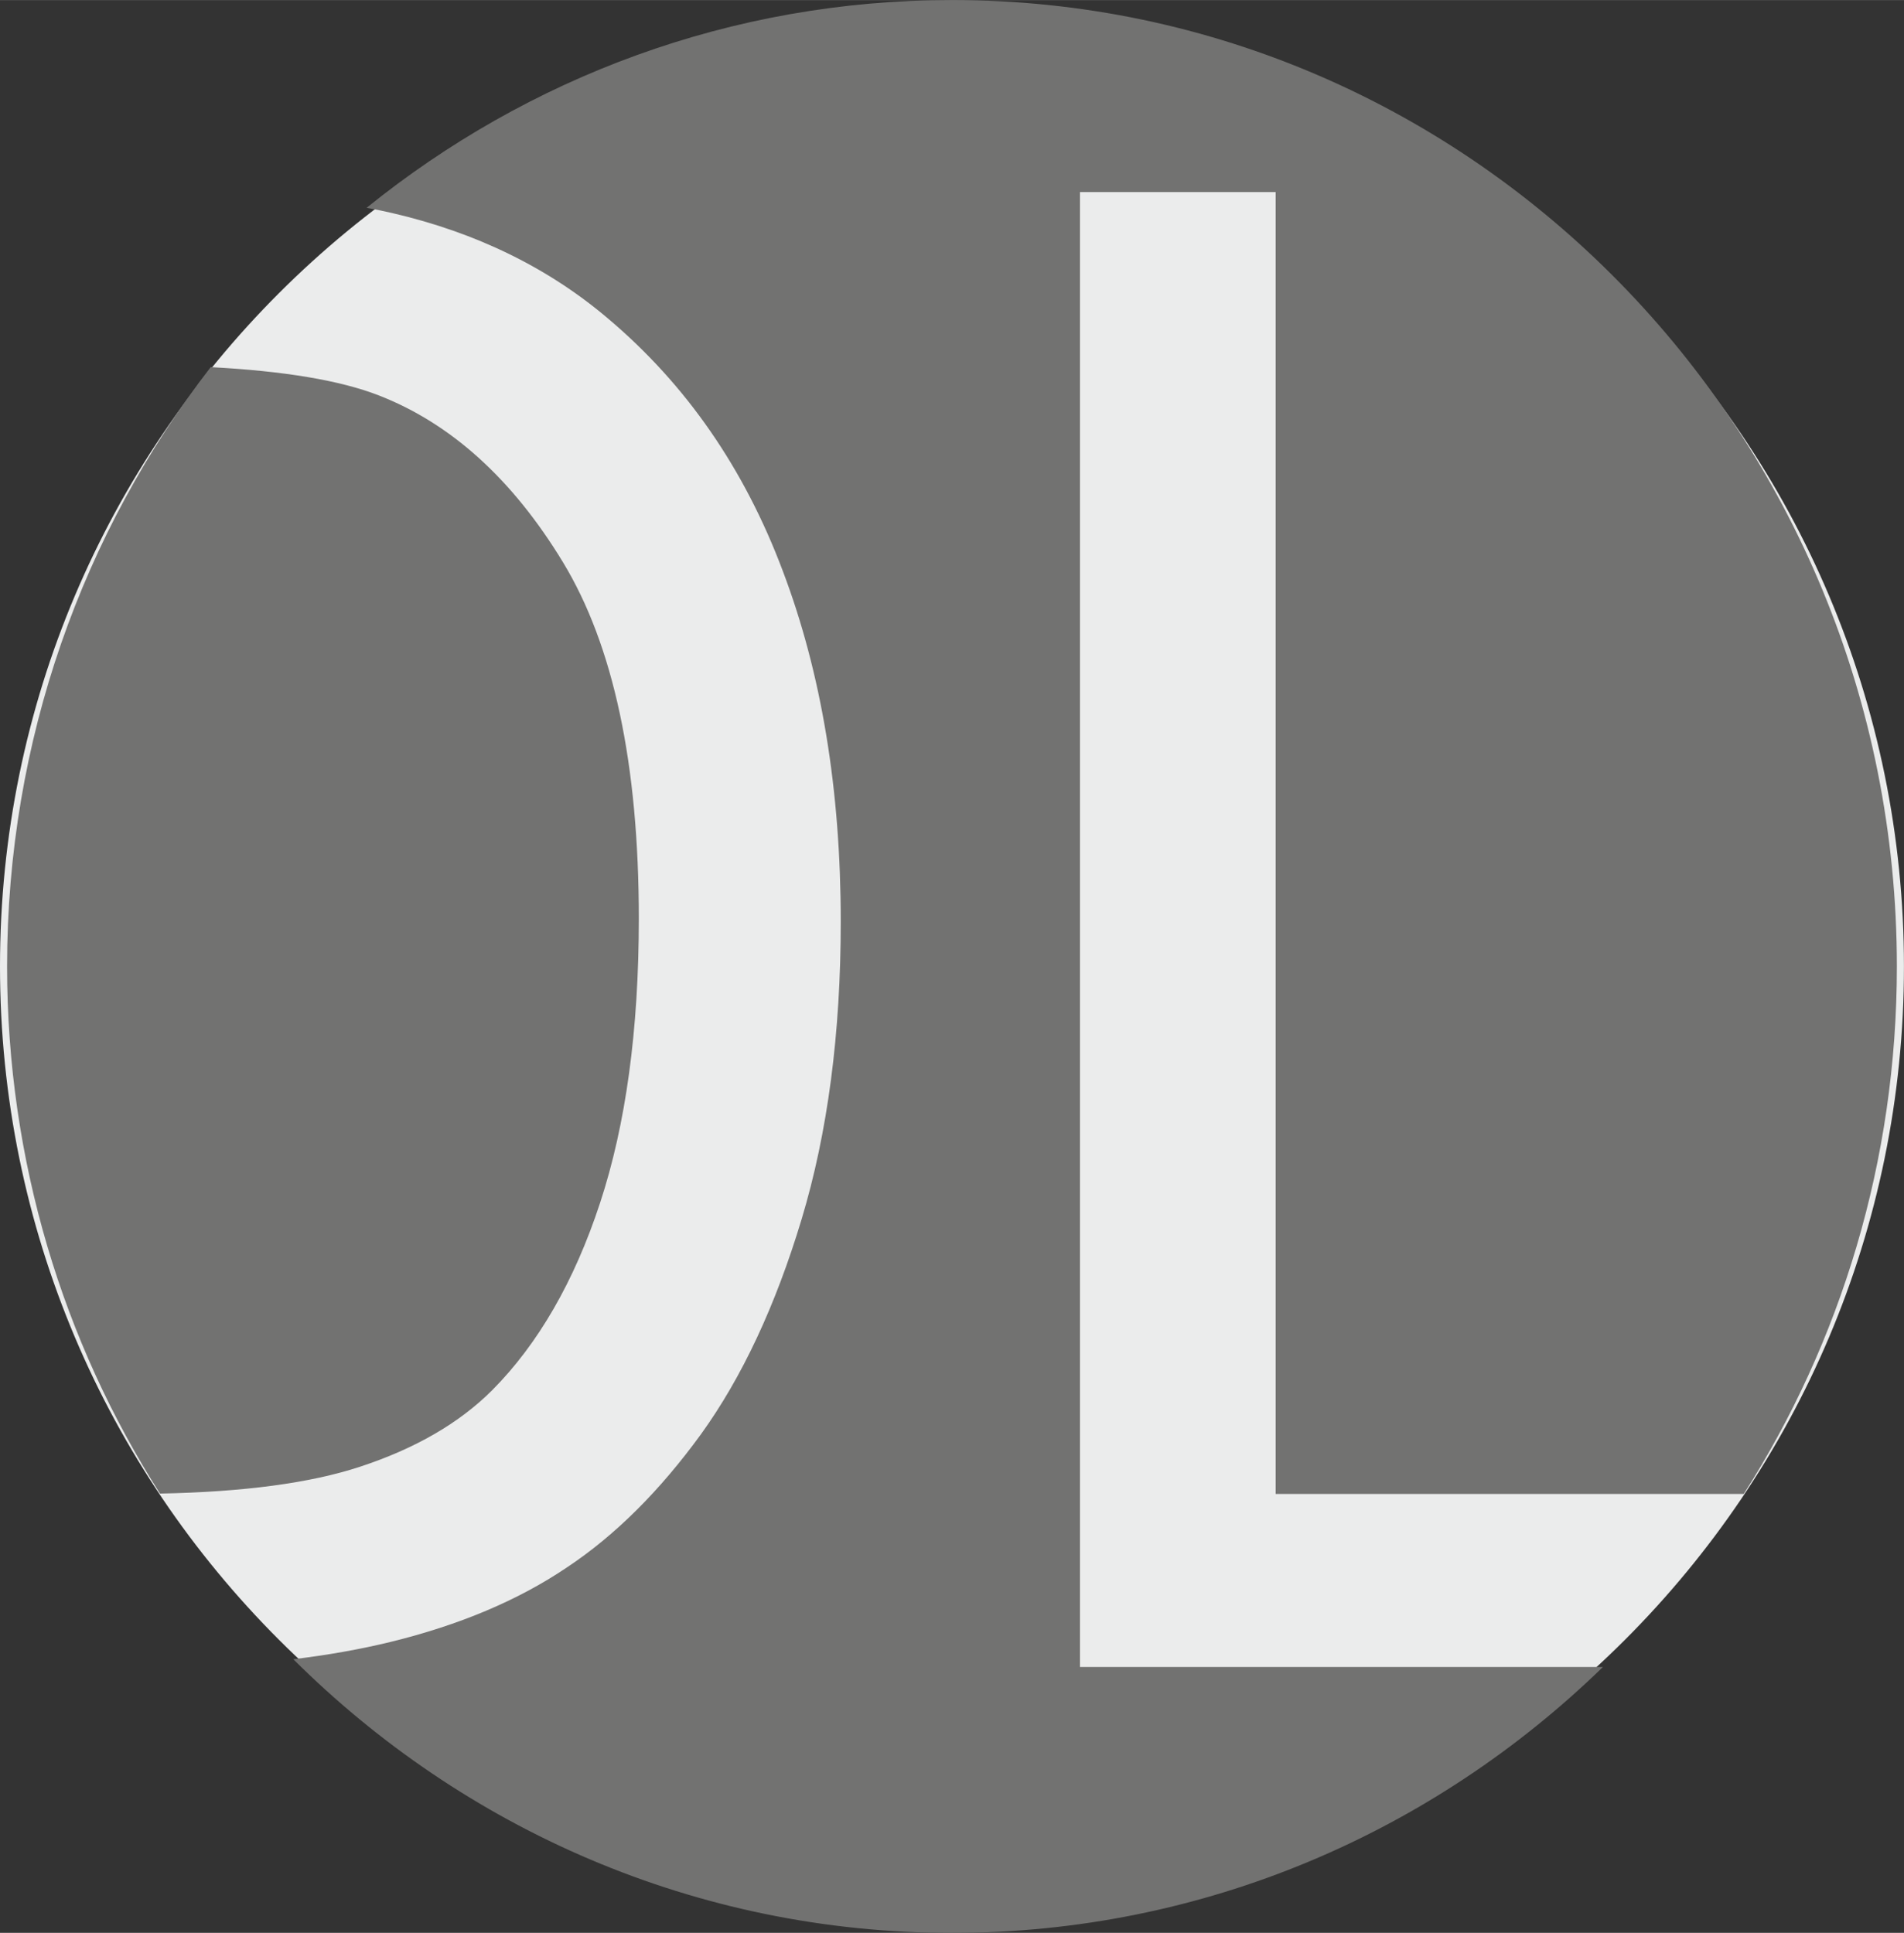 <?xml version="1.0" encoding="UTF-8"?>
<!DOCTYPE svg PUBLIC "-//W3C//DTD SVG 1.1//EN" "http://www.w3.org/Graphics/SVG/1.1/DTD/svg11.dtd">
<!-- Creator: CorelDRAW 2019 (64-Bit) -->
<svg xmlns="http://www.w3.org/2000/svg" xml:space="preserve" width="15.461mm" height="15.695mm" version="1.1" style="shape-rendering:geometricPrecision; text-rendering:geometricPrecision; image-rendering:optimizeQuality; fill-rule:evenodd; clip-rule:evenodd"
viewBox="0 0 387.05 392.89"
 xmlns:xlink="http://www.w3.org/1999/xlink"
 xmlns:xodm="http://www.corel.com/coreldraw/odm/2003">
 <rect x="0" y="0" width="387.05" height="392.89" fill="#333333" stroke="none"/>
 <defs>
  <style type="text/css">
   <![CDATA[
    .fil0 {fill:#EBECEC}
    .fil1 {fill:#727271}
   ]]>
  </style>
 </defs>
 <g id="Warstwa_x0020_1">
  <path class="fil0" d="M193.52 389.97c-106.88,0 -193.52,-86.64 -193.52,-193.52 0,-106.88 86.64,-193.52 193.52,-193.52 106.88,0 193.52,86.64 193.52,193.52 0,106.88 -86.64,193.52 -193.52,193.52z"/>
  <path class="fil1" d="M193.52 0c106.08,0 192.08,87.95 192.08,196.45 0,39.56 -11.45,76.39 -31.12,107.22l-95.16 0 0 -264.63 -39.78 0 0 299.81 106.31 0c-34.45,33.5 -81.03,54.05 -132.32,54.05 -52.08,0 -99.31,-21.21 -133.91,-55.63 7,-0.84 13.6,-2.01 19.79,-3.52 13.96,-3.42 25.89,-8.44 35.73,-15.07 9.91,-6.56 18.98,-15.63 27.36,-27.15 8.31,-11.52 15.15,-26.1 20.45,-43.69 5.3,-17.59 7.96,-37.76 7.96,-60.51 0,-26.73 -3.91,-50.52 -11.8,-71.32 -7.82,-20.8 -19.61,-37.83 -35.45,-51.22 -12.14,-10.33 -26.8,-17.52 -43.97,-21.5 -1.62,-0.38 -3.34,-0.73 -5.16,-1.06 32.72,-26.44 74.05,-42.23 118.99,-42.23zm-160.99 303.61c-19.66,-30.82 -31.09,-67.63 -31.09,-107.17 0,-46.02 15.48,-88.34 41.39,-121.82 14.92,0.79 26.29,2.69 34.13,5.73 14.72,5.72 27.22,17.03 37.47,33.91 10.26,16.89 15.43,41.03 15.43,72.44 0,22.68 -2.65,41.94 -7.89,57.85 -5.23,15.91 -12.56,28.61 -21.91,38.03 -6.7,6.7 -15.64,11.87 -26.87,15.56 -10.11,3.33 -23.67,5.13 -40.67,5.46z"/>
 </g>
</svg>
